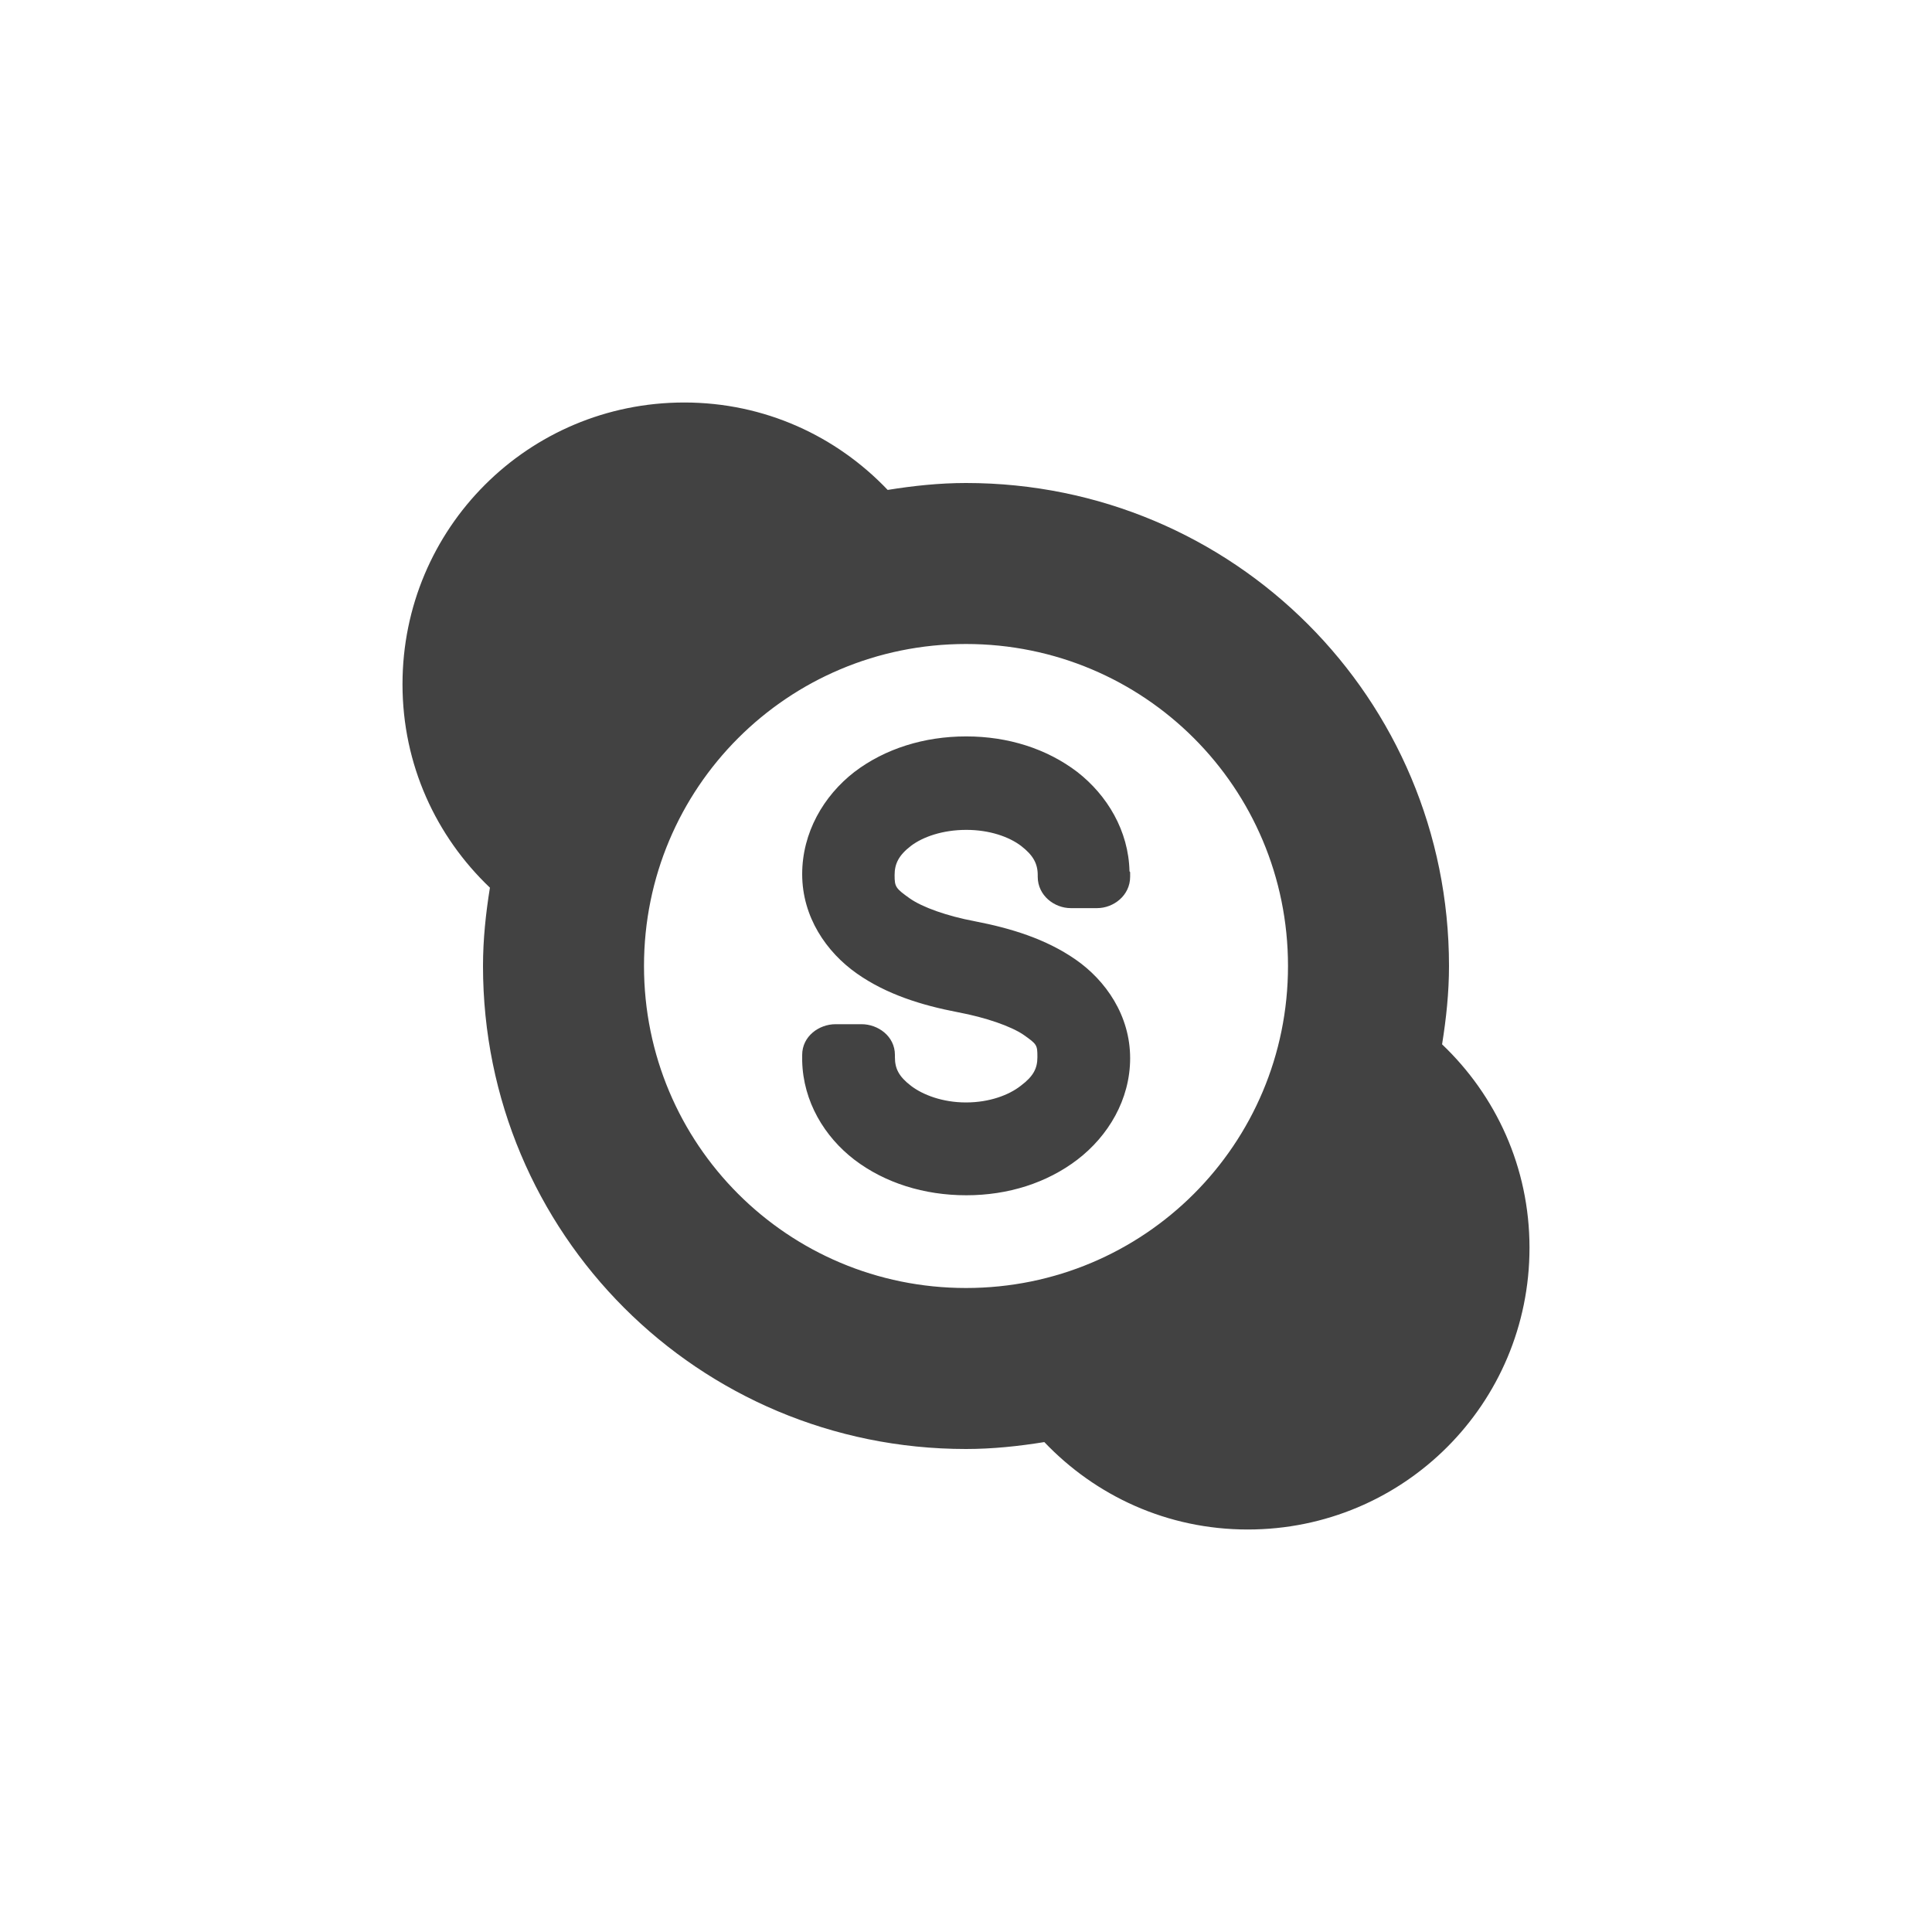 
<svg xmlns="http://www.w3.org/2000/svg" xmlns:xlink="http://www.w3.org/1999/xlink" width="24px" height="24px" viewBox="0 0 24 24" version="1.1">
<g id="surface1">
<defs>
  <style id="current-color-scheme" type="text/css">
   .ColorScheme-Text { color:#424242; } .ColorScheme-Highlight { color:#eeeeee; }
  </style>
 </defs>
<path style="fill:currentColor" class="ColorScheme-Text" d="M 8.5 5 C 6.562 5 5 6.562 5 8.5 C 5 9.5 5.418 10.391 6.086 11.027 C 6.035 11.344 6 11.668 6 12 C 6 15.324 8.676 18 12 18 C 12.332 18 12.656 17.965 12.973 17.914 C 13.609 18.582 14.5 19 15.5 19 C 17.438 19 19 17.438 19 15.5 C 19 14.5 18.582 13.609 17.914 12.973 C 17.965 12.656 18 12.332 18 12 C 18 8.676 15.324 6 12 6 C 11.668 6 11.344 6.035 11.027 6.086 C 10.391 5.418 9.5 5 8.5 5 Z M 12 8 C 14.215 8 16 9.785 16 12 C 16 14.215 14.215 16 12 16 C 9.785 16 8 14.215 8 12 C 8 9.785 9.785 8 12 8 Z M 12 9.148 C 11.48 9.148 10.992 9.301 10.613 9.59 C 10.23 9.887 9.965 10.344 9.965 10.859 C 9.965 11.391 10.266 11.828 10.645 12.094 C 11.012 12.352 11.449 12.488 11.898 12.574 C 12.254 12.641 12.559 12.75 12.711 12.852 C 12.883 12.973 12.887 12.98 12.887 13.133 C 12.887 13.273 12.836 13.371 12.68 13.488 C 12.535 13.602 12.293 13.695 12 13.695 C 11.711 13.695 11.465 13.602 11.316 13.488 C 11.164 13.371 11.117 13.273 11.117 13.133 L 11.117 13.105 C 11.117 12.871 10.906 12.723 10.703 12.723 L 10.379 12.723 C 10.176 12.723 9.965 12.871 9.965 13.105 L 9.965 13.156 C 9.965 13.168 9.965 13.176 9.965 13.18 C 9.977 13.684 10.242 14.121 10.613 14.406 C 10.992 14.695 11.48 14.848 12.004 14.848 C 12.523 14.848 13.004 14.695 13.383 14.406 C 13.766 14.113 14.039 13.66 14.039 13.145 C 14.039 12.617 13.738 12.18 13.359 11.918 C 12.992 11.664 12.559 11.531 12.113 11.445 C 11.762 11.379 11.457 11.27 11.301 11.16 C 11.125 11.035 11.113 11.016 11.113 10.871 C 11.113 10.73 11.164 10.625 11.316 10.508 C 11.465 10.395 11.711 10.309 12.004 10.309 C 12.293 10.309 12.535 10.395 12.684 10.508 C 12.836 10.625 12.891 10.73 12.891 10.871 L 12.891 10.891 C 12.891 11.125 13.098 11.281 13.301 11.281 L 13.629 11.281 C 13.832 11.281 14.039 11.125 14.039 10.891 L 14.039 10.84 C 14.039 10.824 14.031 10.828 14.031 10.824 C 14.02 10.32 13.754 9.879 13.383 9.59 C 13.004 9.301 12.523 9.148 12.004 9.148 Z M 12 9.148 "/>
</g>
</svg>
